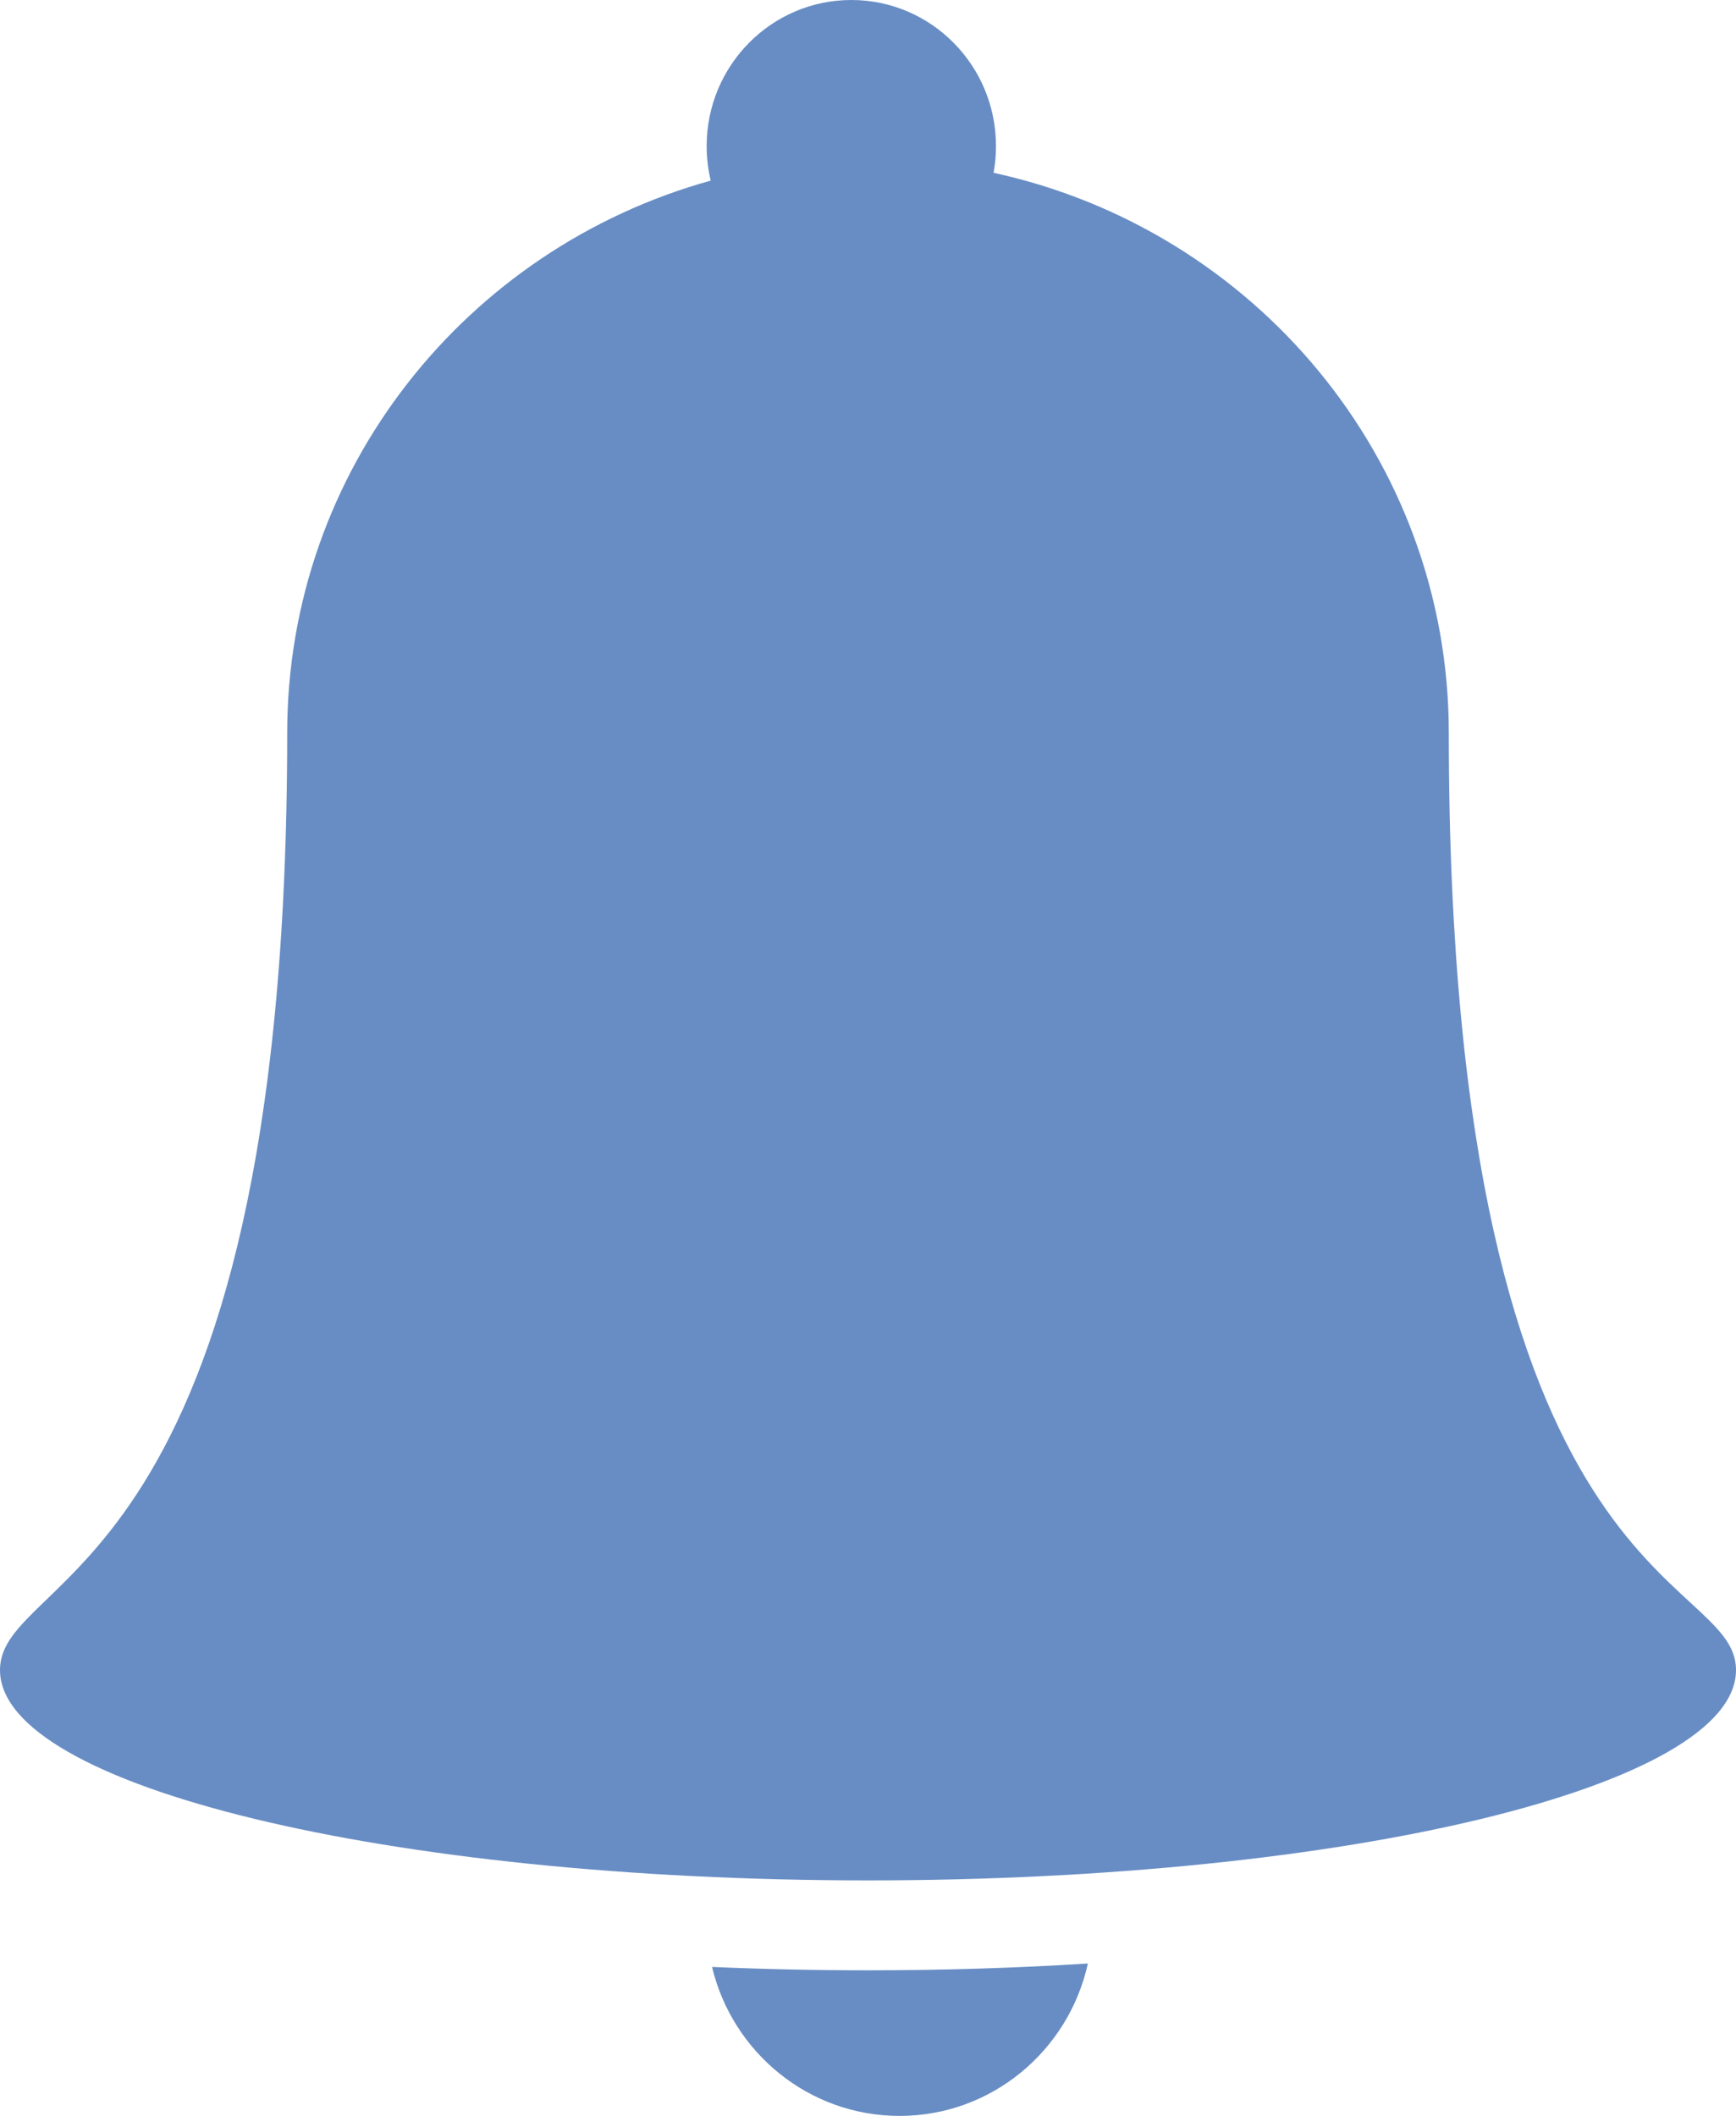 <svg xmlns="http://www.w3.org/2000/svg" width="32" height="39" viewBox="0 0 32 39">
  <path fill="#688DC4" fill-rule="evenodd" d="M35.315,442.185 C35.344,442.025 35.359,441.861 35.359,441.692 C35.359,440.206 34.165,439 32.693,439 C31.221,439 30.026,440.206 30.026,441.692 C30.026,441.912 30.052,442.125 30.101,442.329 C25.597,443.578 22.294,447.663 22.294,452.511 C22.294,468.205 17,467.937 17,469.782 C17,471.924 24.162,473.659 33,473.659 C41.838,473.659 49,471.924 49,469.782 C49,467.937 43.706,468.485 43.706,452.511 C43.706,447.456 40.115,443.23 35.315,442.185 L35.315,442.185 L35.315,442.185 L35.315,442.185 Z M37.053,475.191 C36.699,476.797 35.279,478 33.582,478 C31.907,478 30.501,476.829 30.125,475.254 C31.058,475.295 32.019,475.316 33,475.316 C34.4,475.316 35.758,475.273 37.053,475.191 L37.053,475.191 L37.053,475.191 L37.053,475.191 Z" transform="translate(-17 -439)"/>
</svg>
